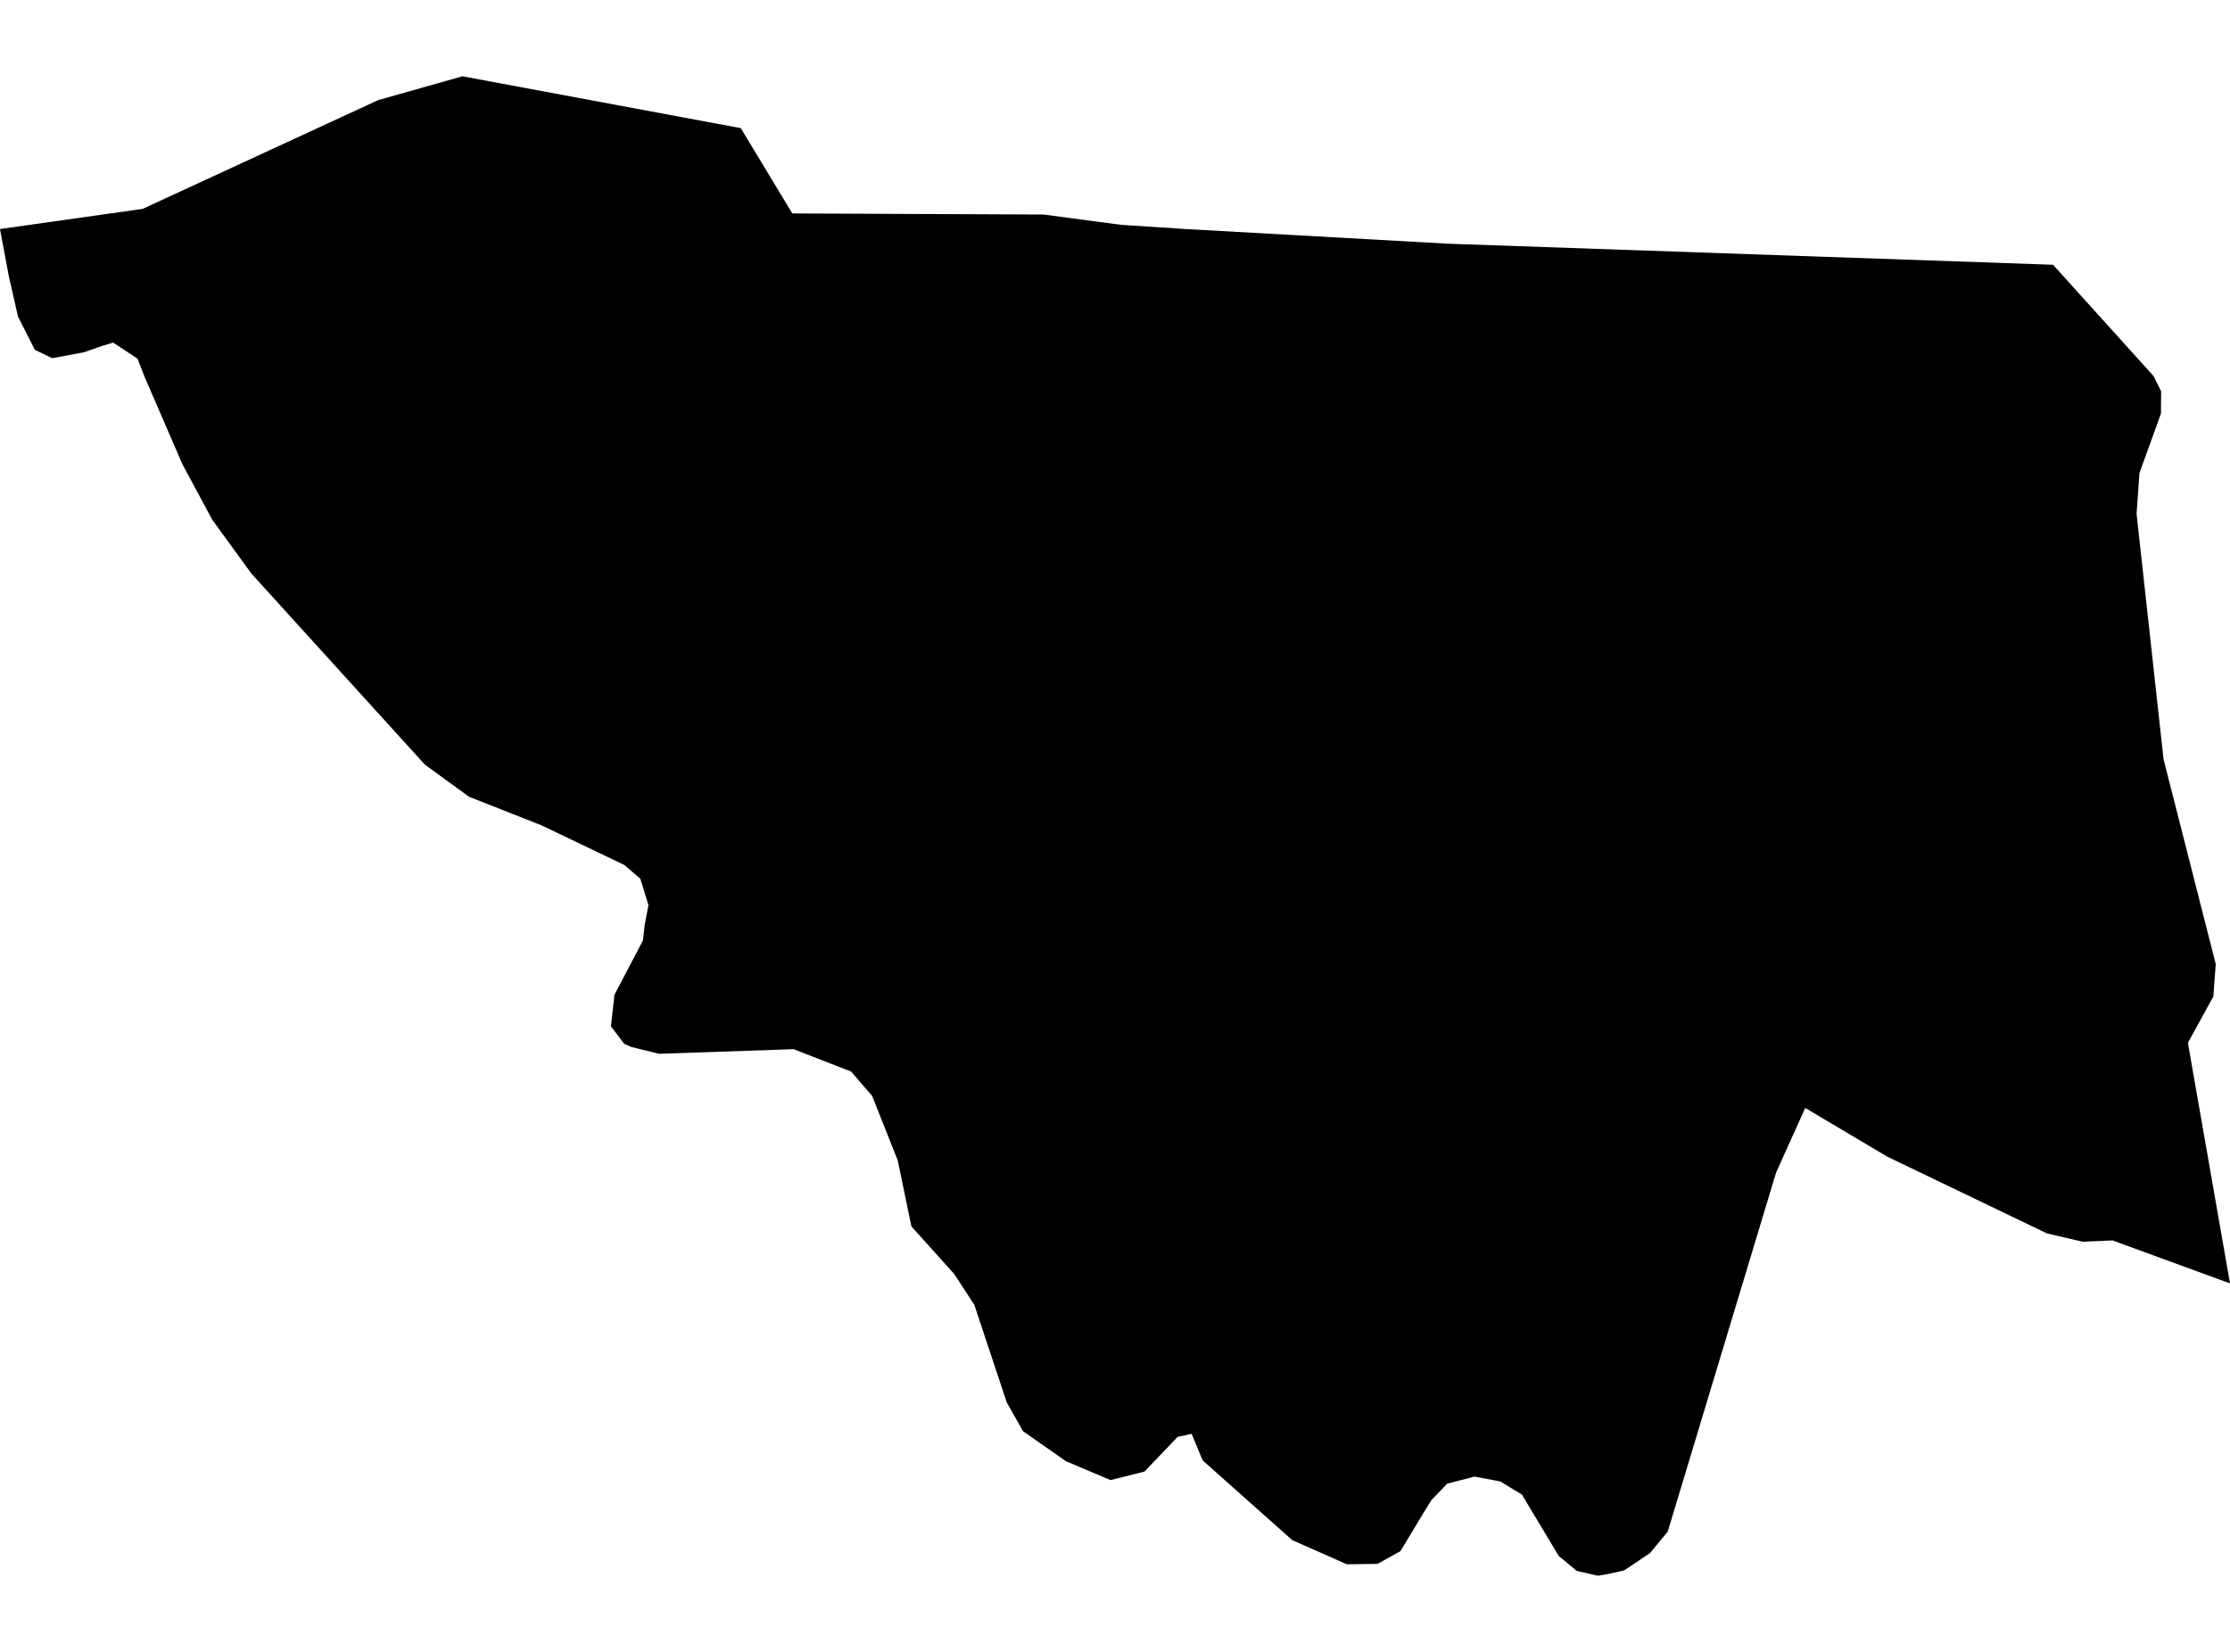 <?xml version='1.0'?>
<svg  baseProfile = 'tiny' width = '540' height = '400' stroke-linecap = 'round' stroke-linejoin = 'round' version='1.1' xmlns='http://www.w3.org/2000/svg'>
<path id='4313401001' title='4313401001'  d='M 497.146 64.111 521.467 91.034 523.326 94.751 523.273 100.167 518.069 114.558 517.378 124.435 523.91 183.857 536.548 233.455 535.964 241.314 529.804 252.518 540 310.772 511.537 300.364 504.315 300.682 495.659 298.665 457.001 280.079 437.14 268.29 430.078 283.955 403.845 370.884 399.544 376.088 393.278 380.283 389.189 381.186 386.905 381.558 381.807 380.389 377.453 376.778 368.532 361.91 363.275 358.724 357.062 357.555 350.477 359.255 346.707 363.131 344.954 365.946 339.113 375.61 333.59 378.69 326.156 378.796 312.933 372.955 291.214 353.626 288.559 347.2 285.161 347.944 277.142 356.334 268.911 358.405 258.132 353.838 247.723 346.563 243.794 339.607 235.935 315.976 231.102 308.542 220.694 296.965 217.402 281.035 211.189 265.369 206.091 259.475 192.178 254.058 159.573 255.174 152.882 253.527 151.13 252.731 147.944 248.536 148.793 240.889 155.697 227.72 156.122 223.896 157.024 219.17 155.059 212.798 151.183 209.452 131.216 199.894 113.586 192.937 102.913 185.184 60.909 138.932 51.403 125.869 44.181 112.434 35.101 91.458 33.295 86.838 27.401 82.962 24.905 83.705 20.338 85.298 12.638 86.732 8.443 84.714 4.354 76.643 2.124 66.819 0 55.455 32.764 50.835 34.57 50.569 65.157 36.444 91.602 24.231 112.1 18.442 112.1 18.495 179.38 31.028 191.86 51.685 252.768 51.95 271.513 54.446 286.966 55.455 350.636 59.013 497.146 64.111 Z' />
</svg>